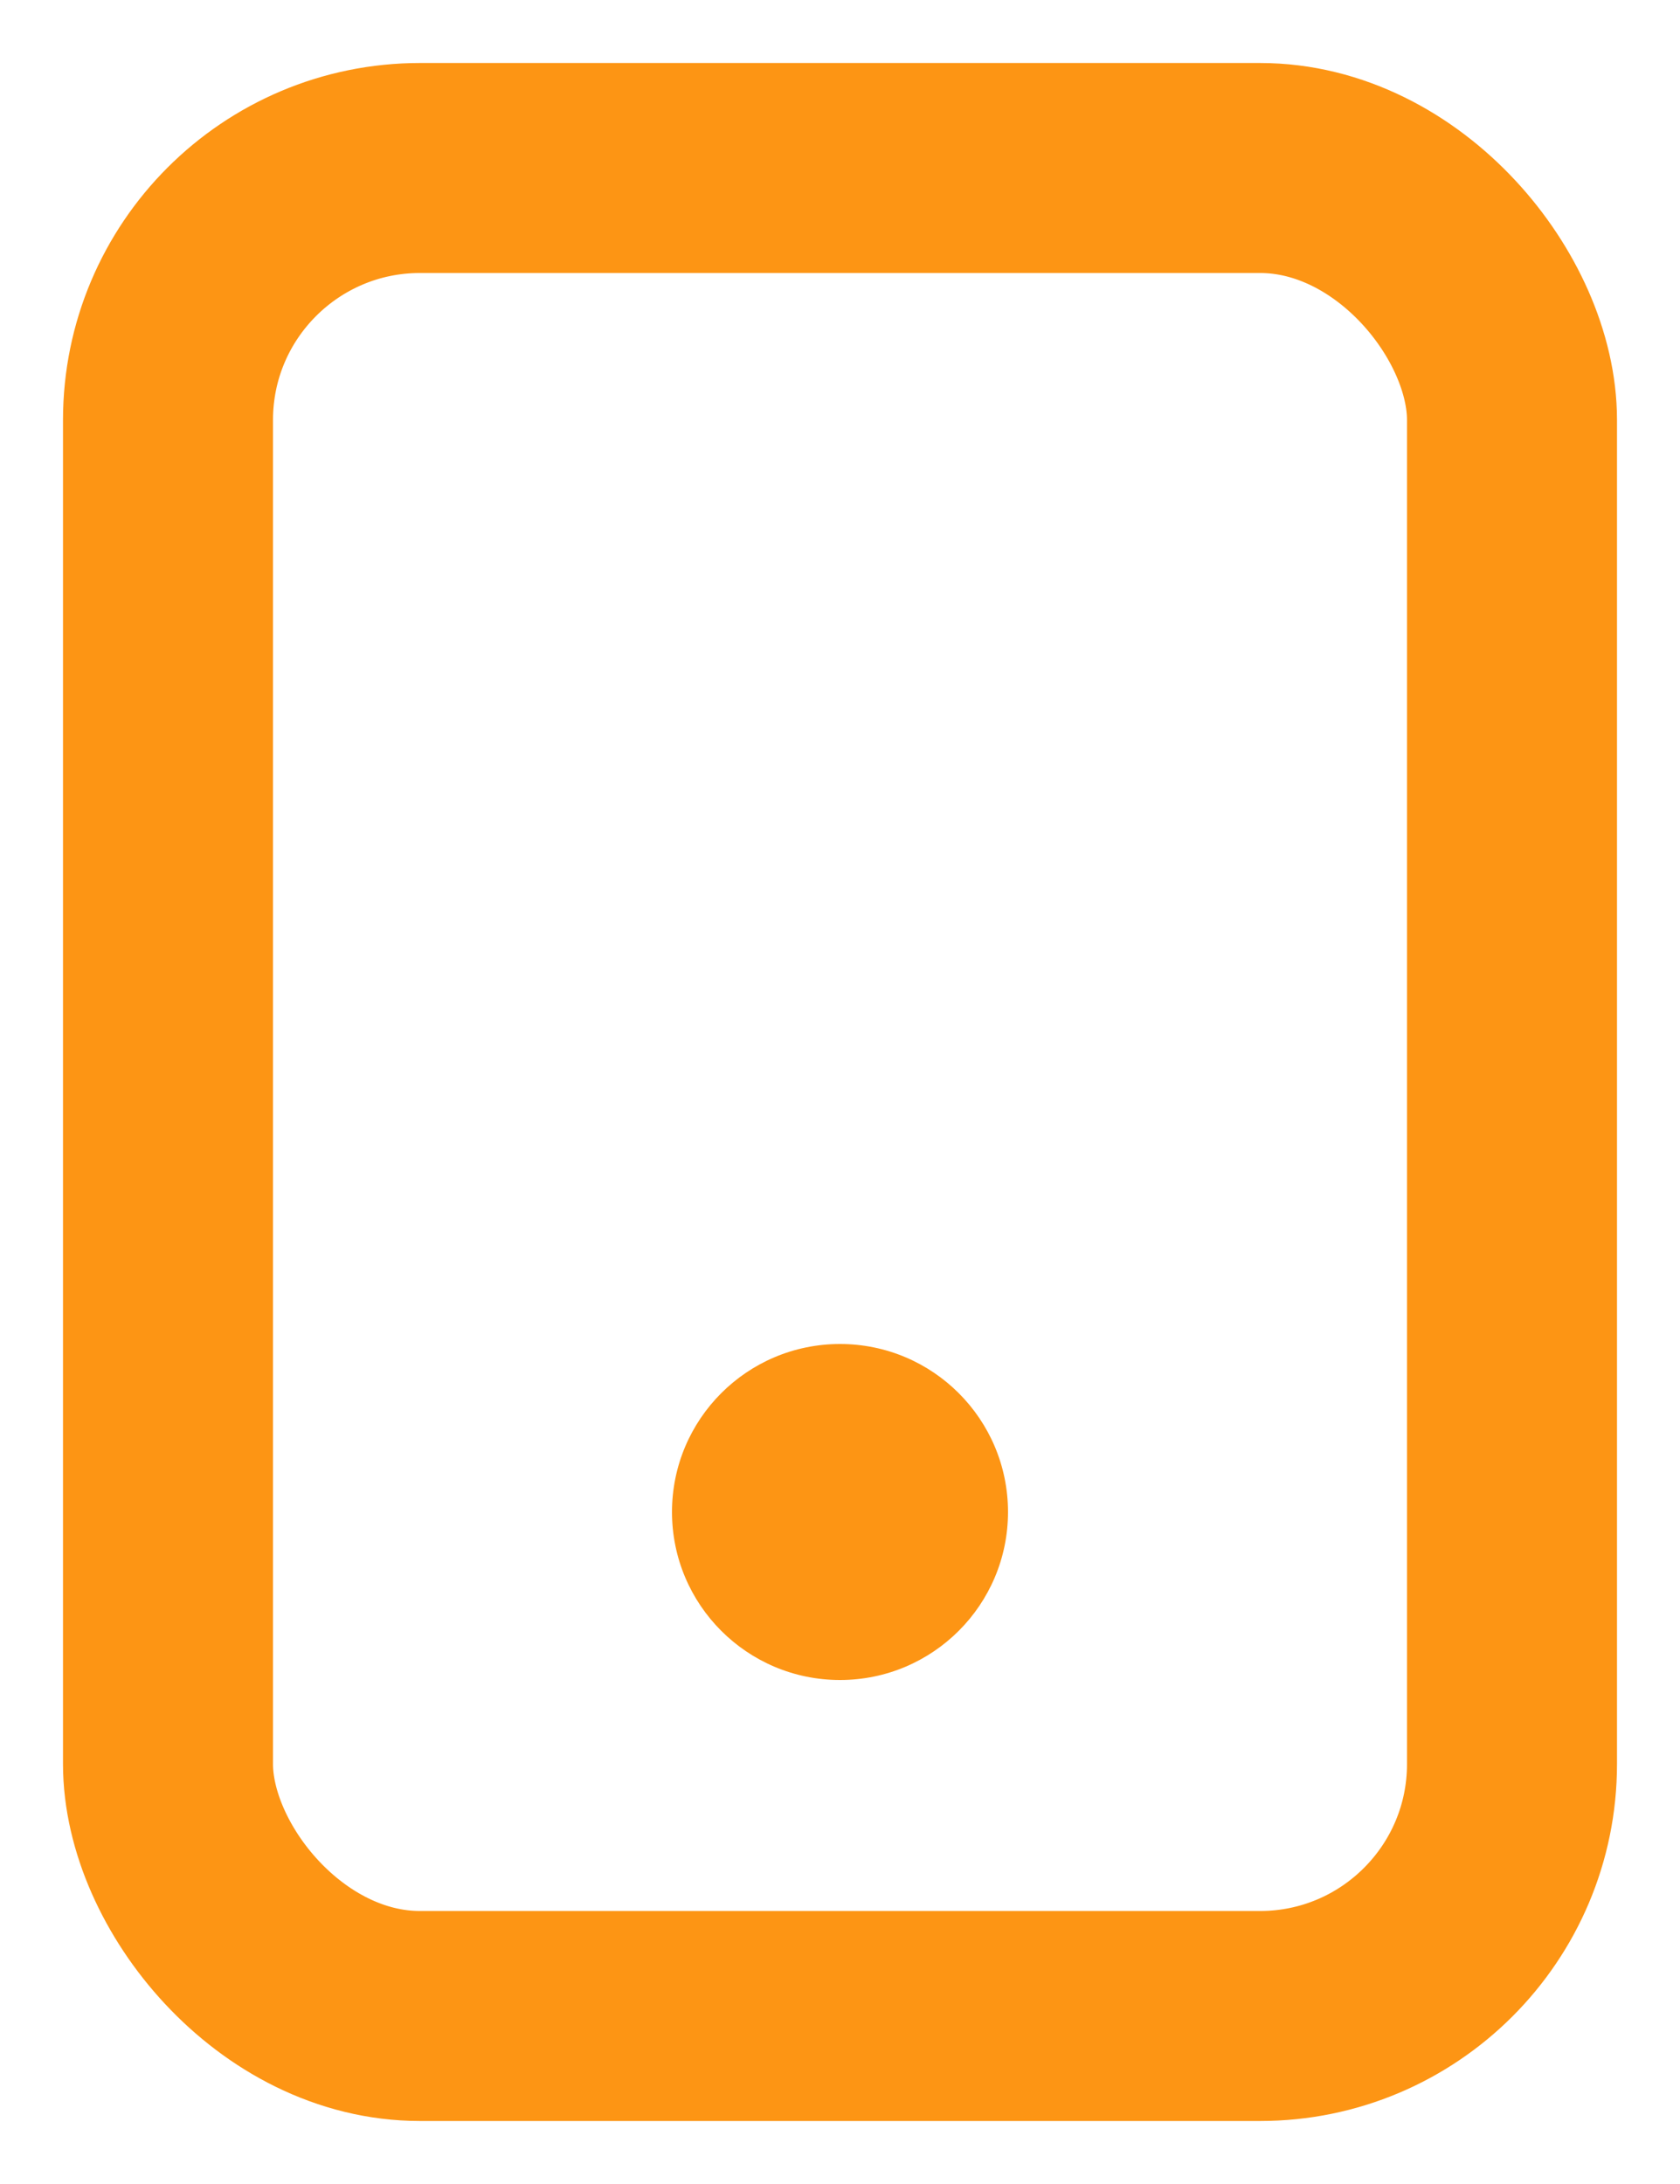 <svg width="20" height="26" viewBox="0 0 20 26" fill="none" xmlns="http://www.w3.org/2000/svg">
<rect x="2" y="2" width="16" height="22" rx="3" stroke="#FD9514" stroke-width="2.5"/>
<circle cx="10" cy="18" r="2" fill="#FD9514"/>
</svg>
